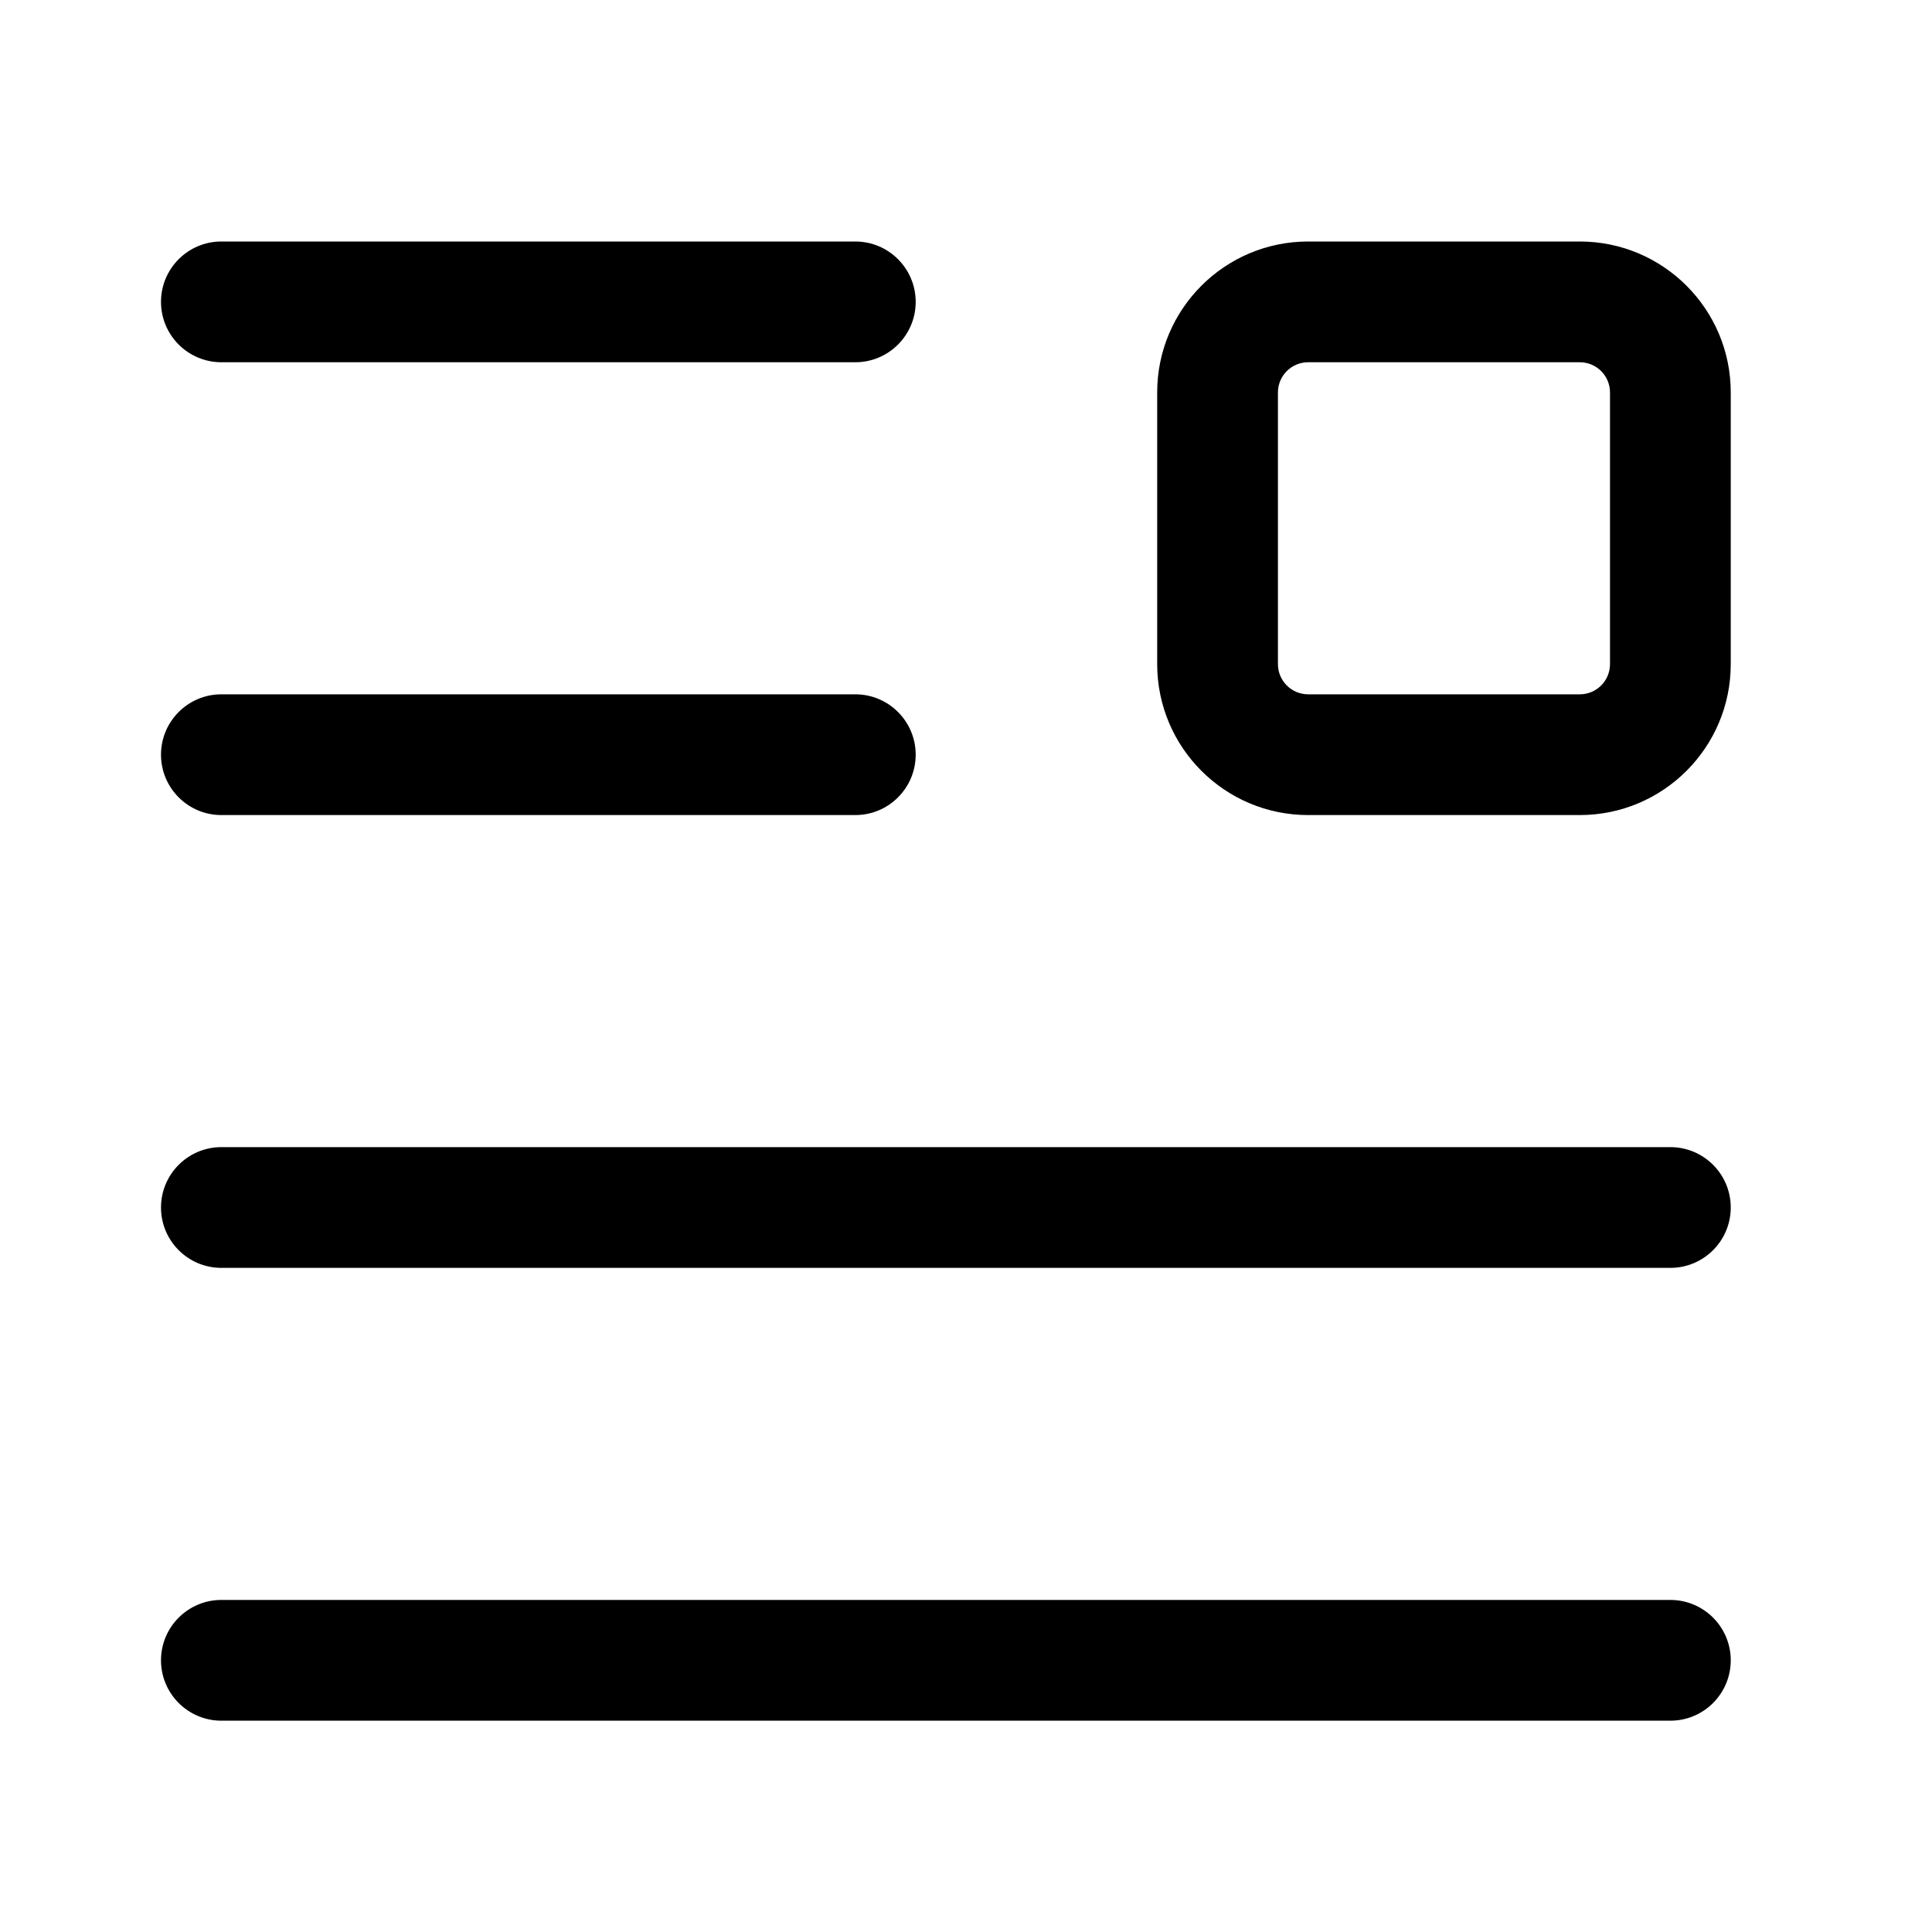 <svg width="24" height="24" viewBox="0 0 24 24" fill="none" xmlns="http://www.w3.org/2000/svg">
<path d="M11.375 3.75C11.375 3.336 11.039 3 10.625 3H2.75C2.336 3 2 3.336 2 3.75C2 4.164 2.336 4.5 2.75 4.5H10.625C11.039 4.5 11.375 4.164 11.375 3.75ZM19.625 4.5C19.832 4.5 20 4.668 20 4.875V8.25C20 8.457 19.832 8.625 19.625 8.625H16.25C16.043 8.625 15.875 8.457 15.875 8.25V4.875C15.875 4.668 16.043 4.5 16.25 4.5H19.625ZM21.5 4.875C21.5 3.84 20.66 3 19.625 3H16.25C15.215 3 14.375 3.84 14.375 4.875V8.25C14.375 9.285 15.215 10.125 16.25 10.125H19.625C20.66 10.125 21.5 9.285 21.5 8.25V4.875ZM10.625 8.625H2.75C2.336 8.625 2 8.961 2 9.375C2 9.789 2.336 10.125 2.75 10.125H10.625C11.039 10.125 11.375 9.789 11.375 9.375C11.375 8.961 11.039 8.625 10.625 8.625ZM21.5 15C21.5 15.414 21.164 15.75 20.75 15.75H2.75C2.336 15.75 2 15.414 2 15C2 14.586 2.336 14.25 2.75 14.25H20.75C21.164 14.25 21.5 14.586 21.5 15ZM20.75 19.875H2.75C2.336 19.875 2 20.211 2 20.625C2 21.039 2.336 21.375 2.75 21.375H20.75C21.164 21.375 21.5 21.039 21.5 20.625C21.5 20.211 21.164 19.875 20.75 19.875Z" fill="black"/>
</svg>
